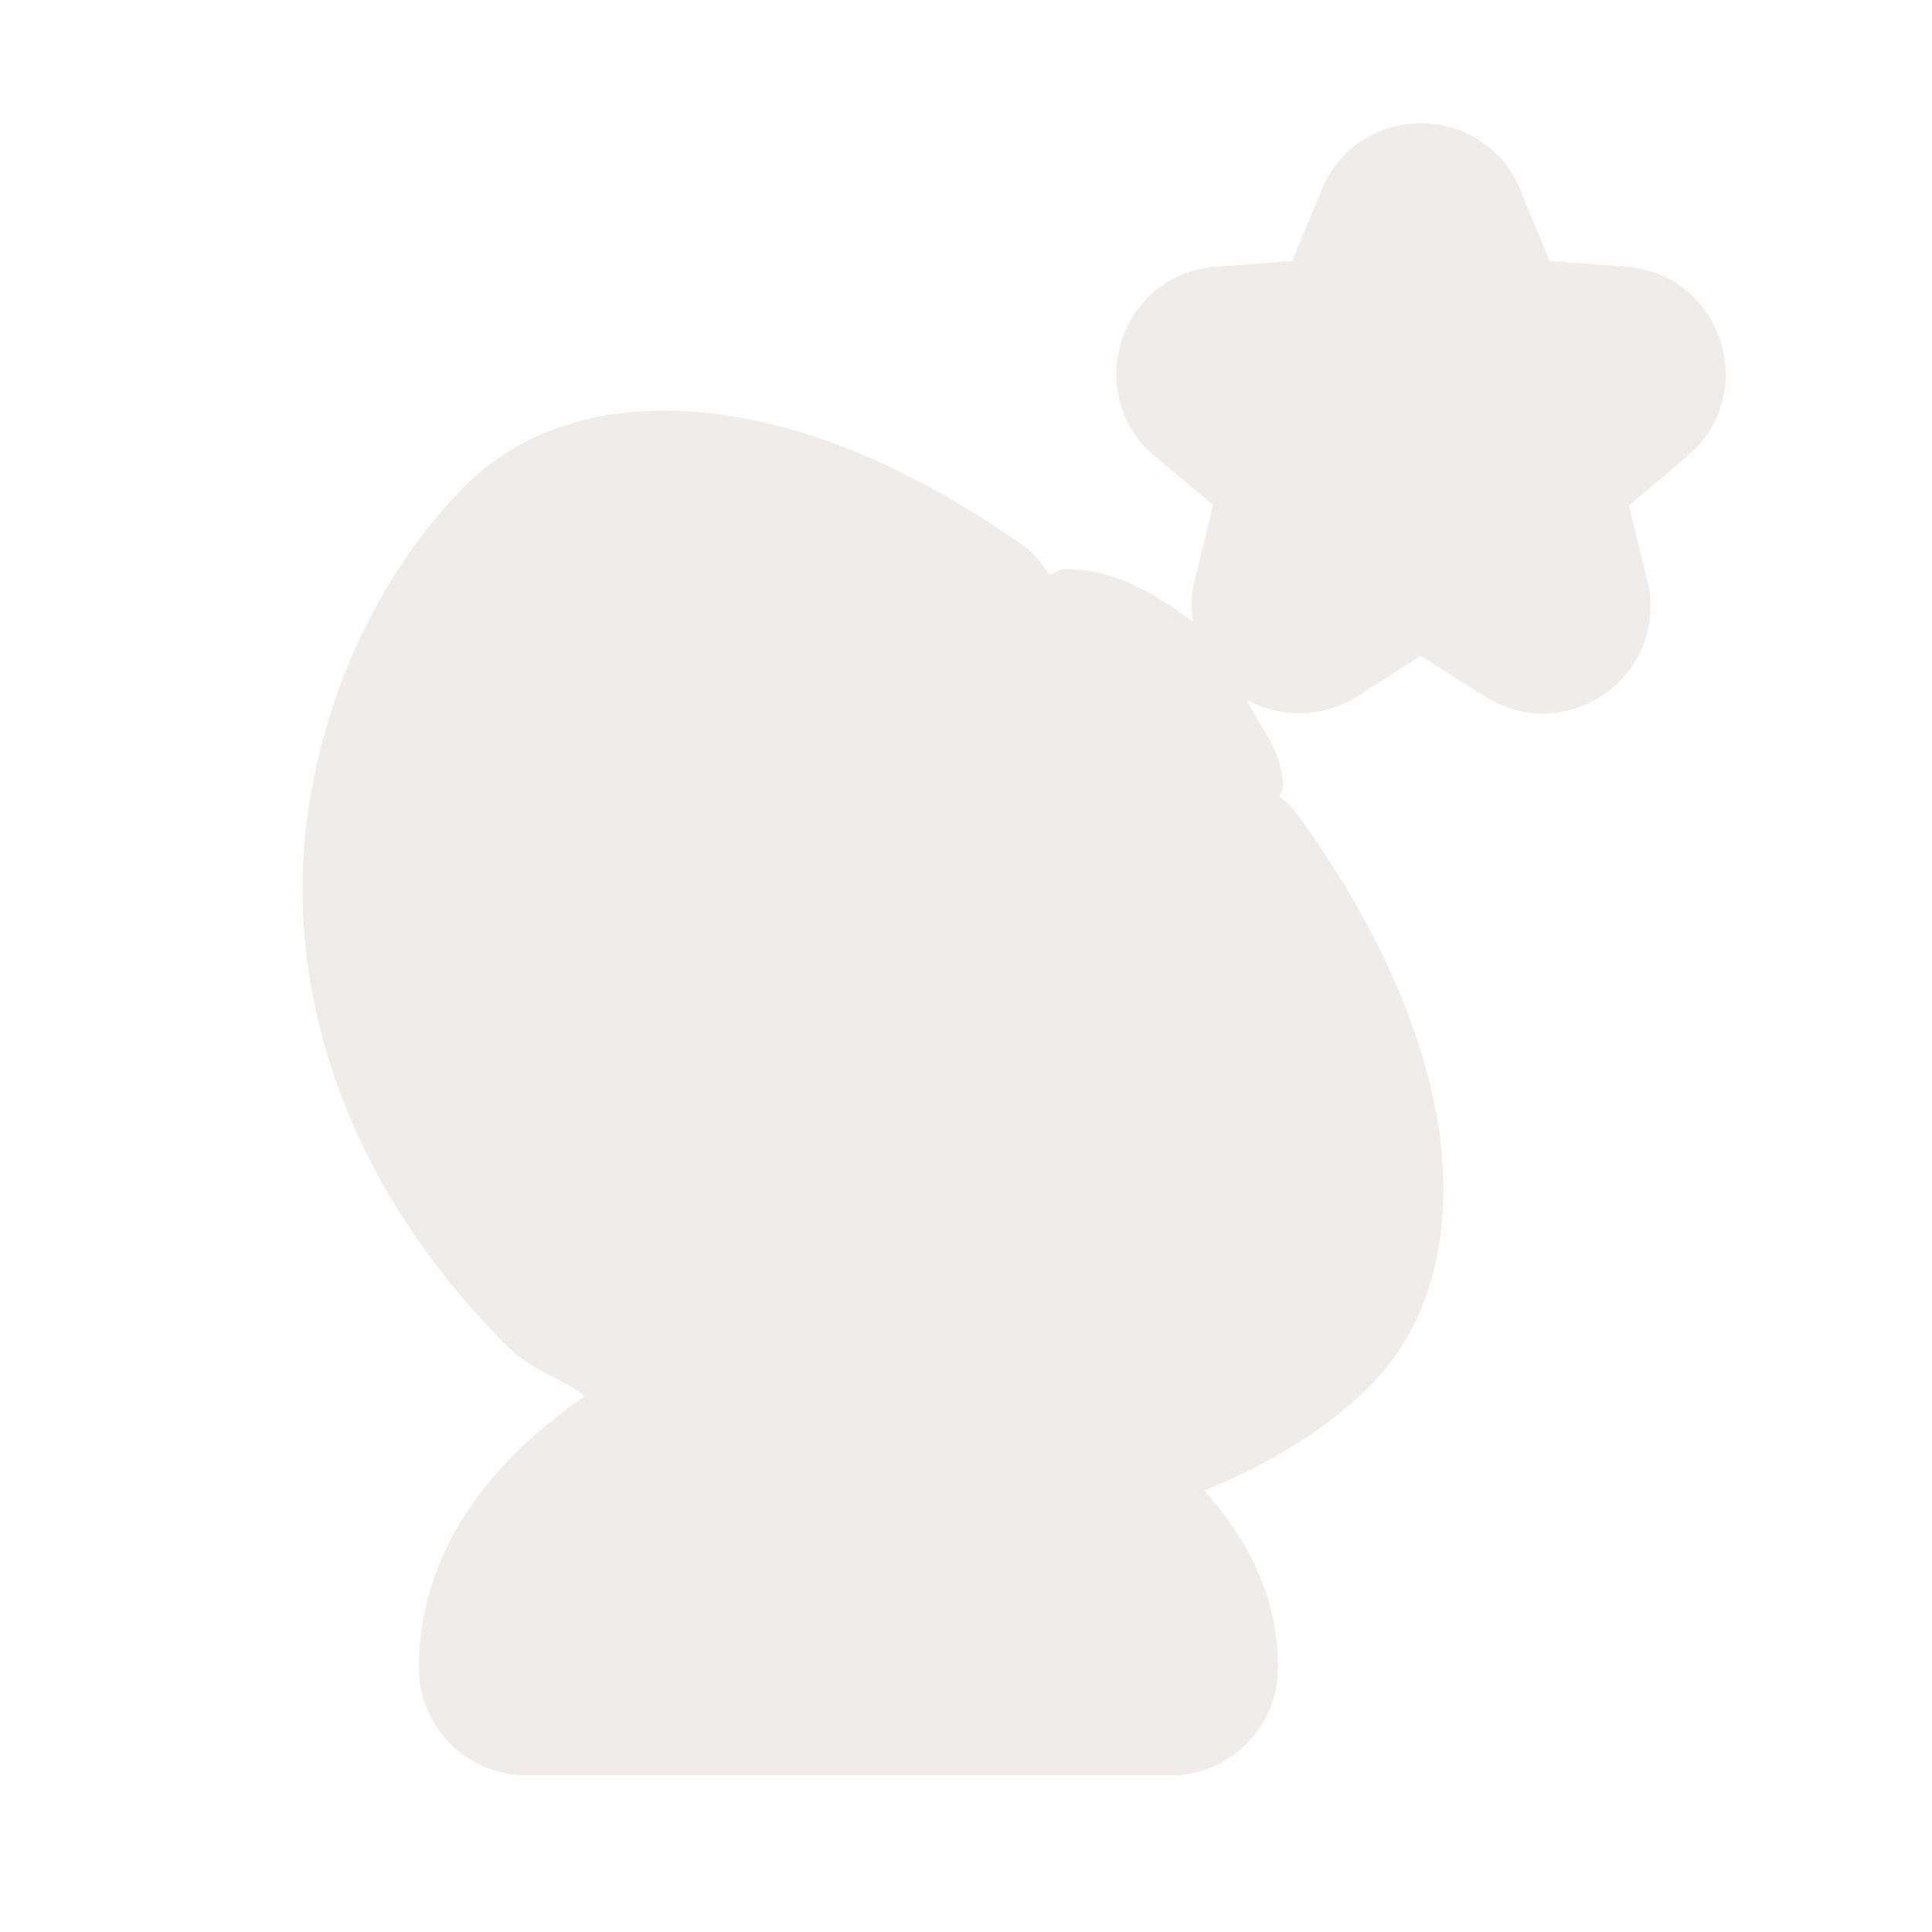 <?xml version="1.0" encoding="UTF-8"?>
<svg xmlns="http://www.w3.org/2000/svg" xmlns:xlink="http://www.w3.org/1999/xlink" width="12" height="12" viewBox="0 0 12 12">
<defs>
<filter id="filter-remove-color" x="0%" y="0%" width="100%" height="100%">
<feColorMatrix color-interpolation-filters="sRGB" values="0 0 0 0 1 0 0 0 0 1 0 0 0 0 1 0 0 0 1 0" />
</filter>
<mask id="mask-0">
<g filter="url(#filter-remove-color)">
<rect x="-1.2" y="-1.2" width="14.4" height="14.4" fill="rgb(0%, 0%, 0%)" fill-opacity="0.804"/>
</g>
</mask>
<clipPath id="clip-0">
<rect x="0" y="0" width="12" height="12"/>
</clipPath>
<g id="source-6" clip-path="url(#clip-0)">
<path fill-rule="nonzero" fill="rgb(92.157%, 90.588%, 89.412%)" fill-opacity="1" d="M 8.82 0.766 C 8.547 0.766 8.305 0.934 8.207 1.184 L 8.027 1.621 L 7.559 1.656 C 6.957 1.695 6.711 2.449 7.176 2.836 L 7.535 3.137 L 7.422 3.598 C 7.398 3.684 7.395 3.777 7.41 3.863 C 7.18 3.688 6.922 3.535 6.617 3.535 C 6.578 3.535 6.551 3.562 6.516 3.566 C 6.465 3.484 6.398 3.414 6.32 3.363 C 5.594 2.863 4.855 2.555 4.129 2.551 C 3.695 2.547 3.23 2.676 2.895 3.012 C 2.457 3.449 2.008 4.191 1.898 5.16 C 1.793 6.133 2.105 7.316 3.152 8.363 C 3.301 8.516 3.477 8.551 3.633 8.672 C 3.059 9.062 2.602 9.629 2.602 10.359 C 2.602 10.73 2.902 11.027 3.27 11.027 L 7.27 11.027 C 7.637 11.027 7.938 10.73 7.938 10.359 C 7.938 9.91 7.746 9.559 7.48 9.258 C 7.891 9.09 8.242 8.875 8.5 8.617 C 8.961 8.16 9.031 7.496 8.918 6.898 C 8.801 6.297 8.508 5.684 8.078 5.086 C 8.043 5.035 8 4.988 7.949 4.949 C 7.949 4.926 7.969 4.91 7.969 4.887 C 7.969 4.676 7.832 4.523 7.742 4.344 C 7.957 4.465 8.219 4.457 8.426 4.328 L 8.824 4.074 L 9.227 4.328 C 9.738 4.648 10.379 4.184 10.23 3.598 L 10.117 3.141 L 10.477 2.836 C 10.941 2.449 10.695 1.695 10.094 1.656 L 9.625 1.621 L 9.445 1.184 C 9.344 0.926 9.094 0.762 8.82 0.766 Z M 8.82 0.766 "/>
</g>
</defs>
<g mask="url(#mask-0)">
<use xlink:href="#source-6"/>
</g>
</svg>
